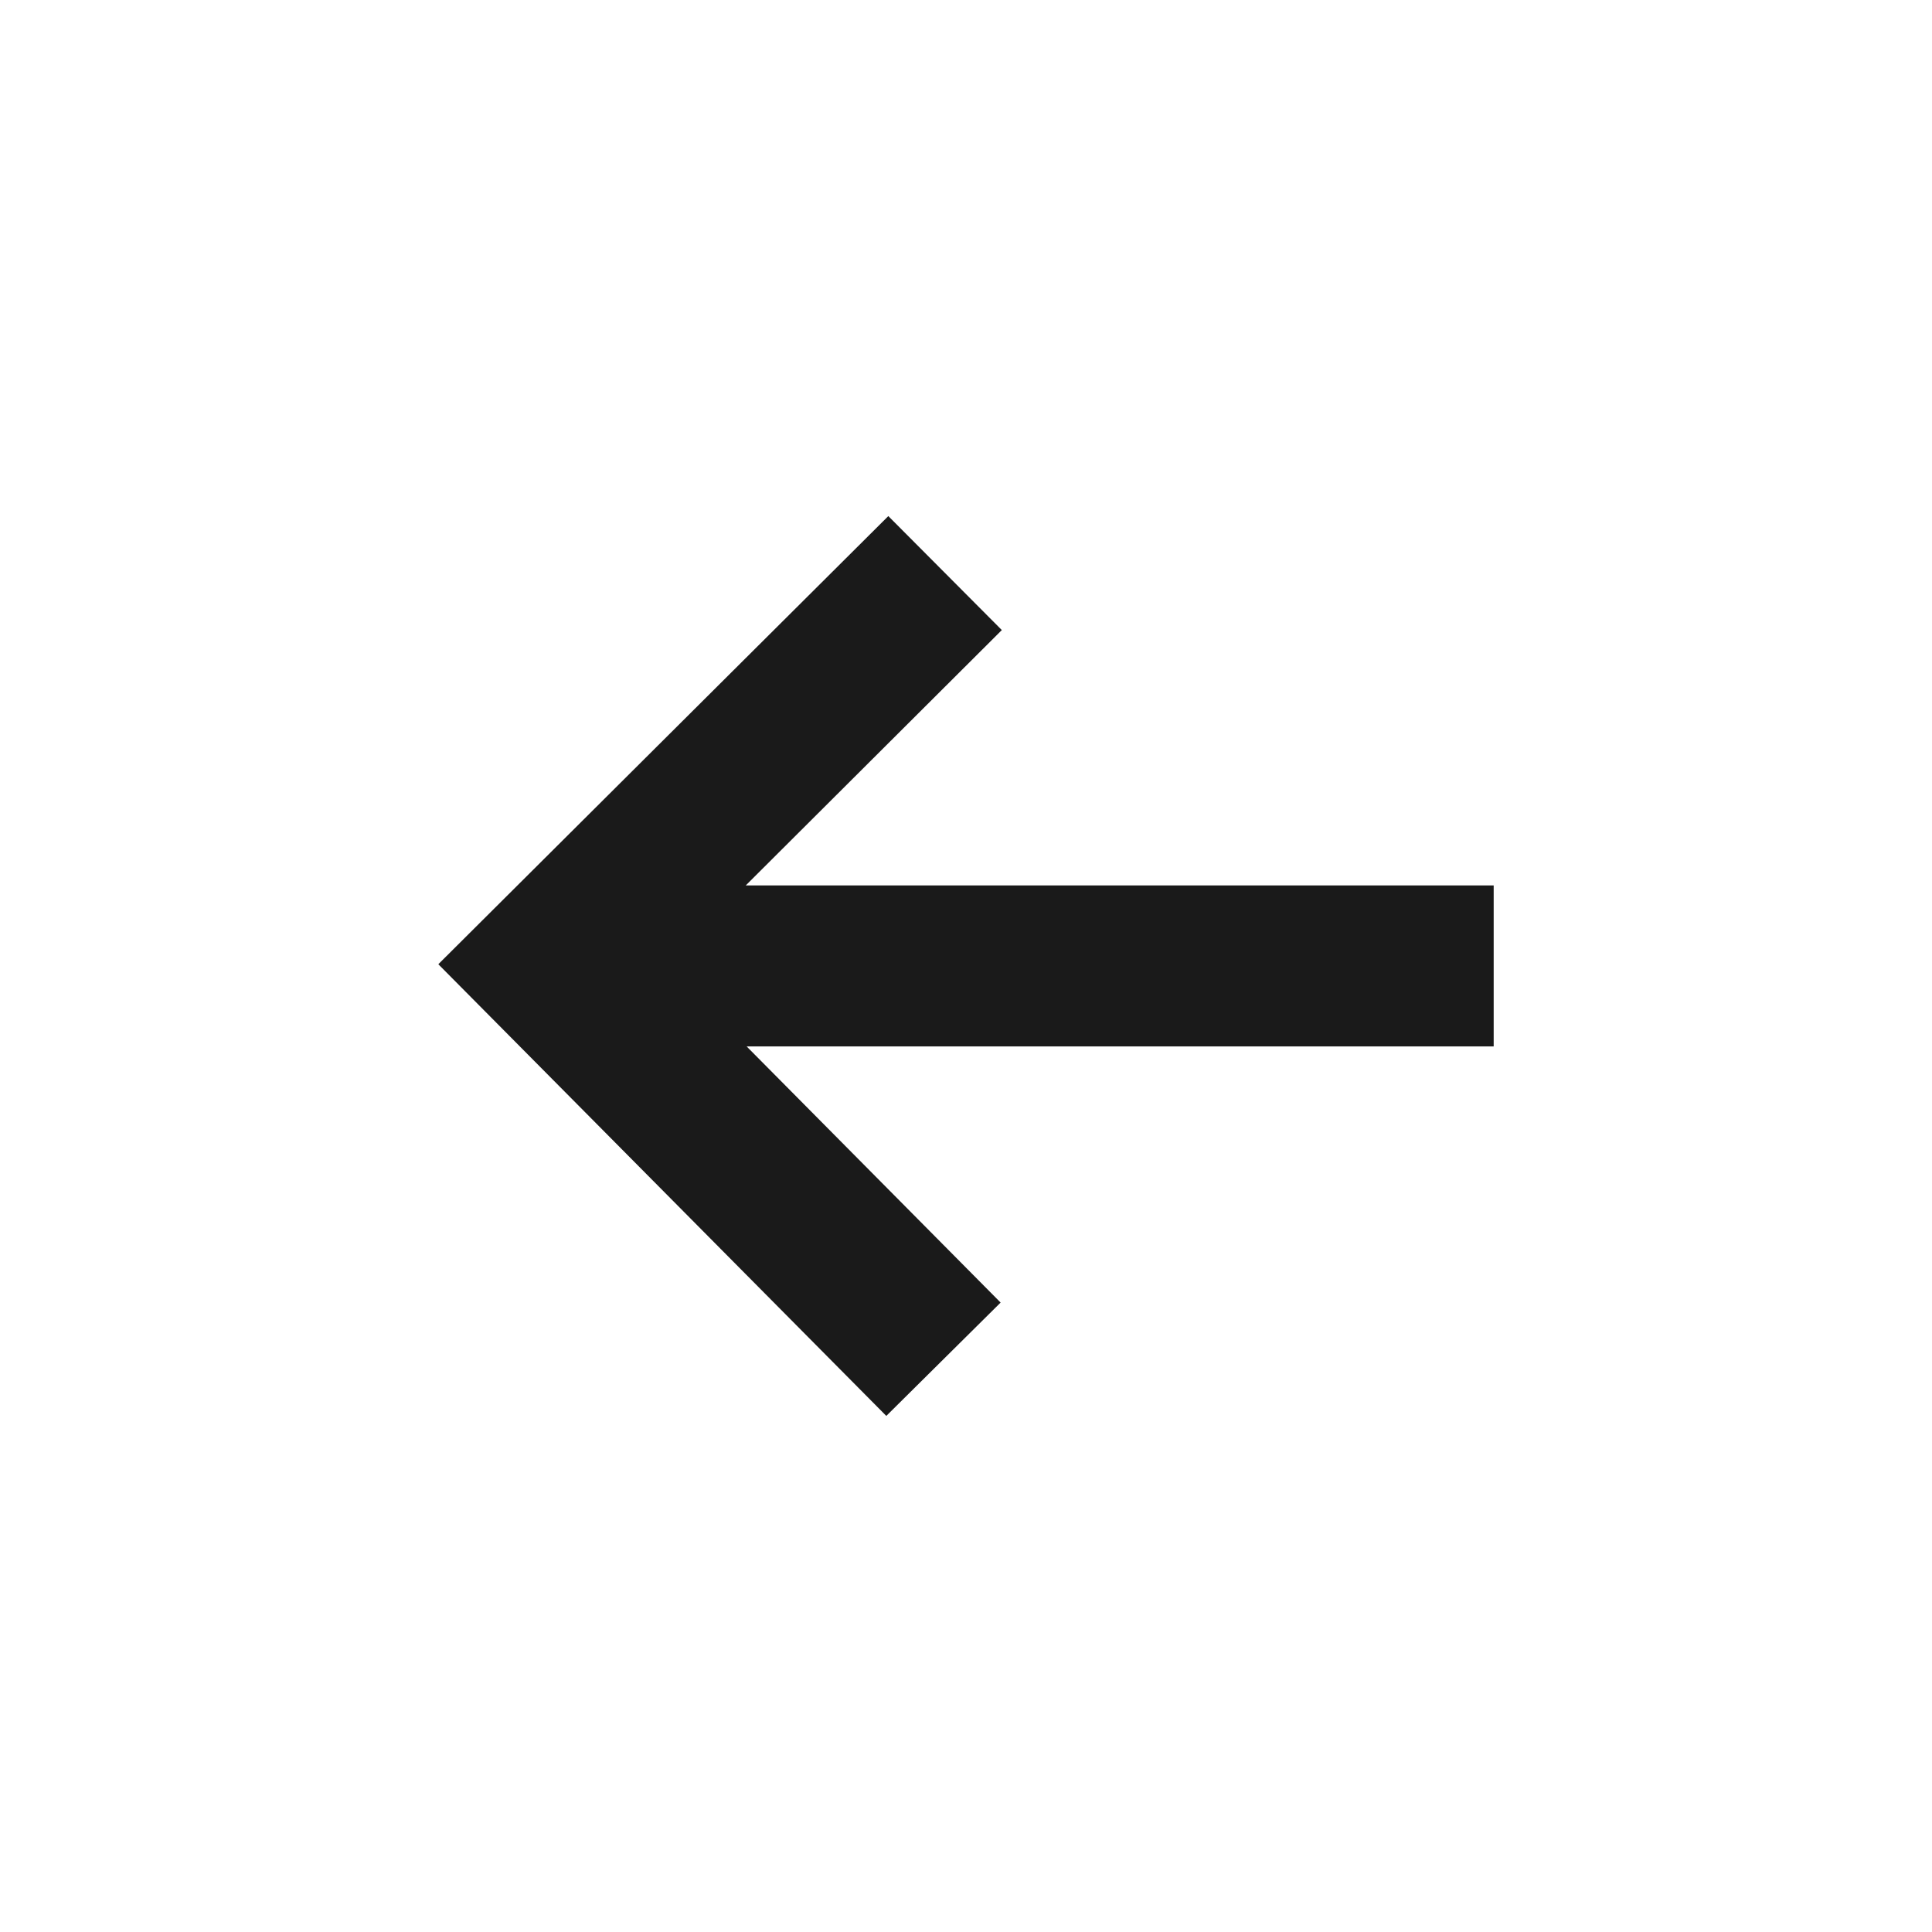 <?xml version="1.0" encoding="UTF-8" standalone="no"?><!DOCTYPE svg PUBLIC "-//W3C//DTD SVG 1.1//EN" "http://www.w3.org/Graphics/SVG/1.1/DTD/svg11.dtd"><svg width="100%" height="100%" viewBox="0 0 24 24" version="1.1" xmlns="http://www.w3.org/2000/svg" xmlns:xlink="http://www.w3.org/1999/xlink" xml:space="preserve" style="fill-rule:evenodd;clip-rule:evenodd;stroke-linejoin:round;stroke-miterlimit:1.414;"><rect id="tertium.-arrow.-left" x="0" y="0" width="24" height="24" style="fill:none;"/><path id="path4172" d="M11.035,6.411l-5.59,5.567l5.565,5.611l1.42,-1.408l-3.155,-3.182l9.28,0l0,-2l-9.291,0l3.181,-3.172l-1.41,-1.416l0,0Z" style="fill:#1a1a1a;"/></svg>